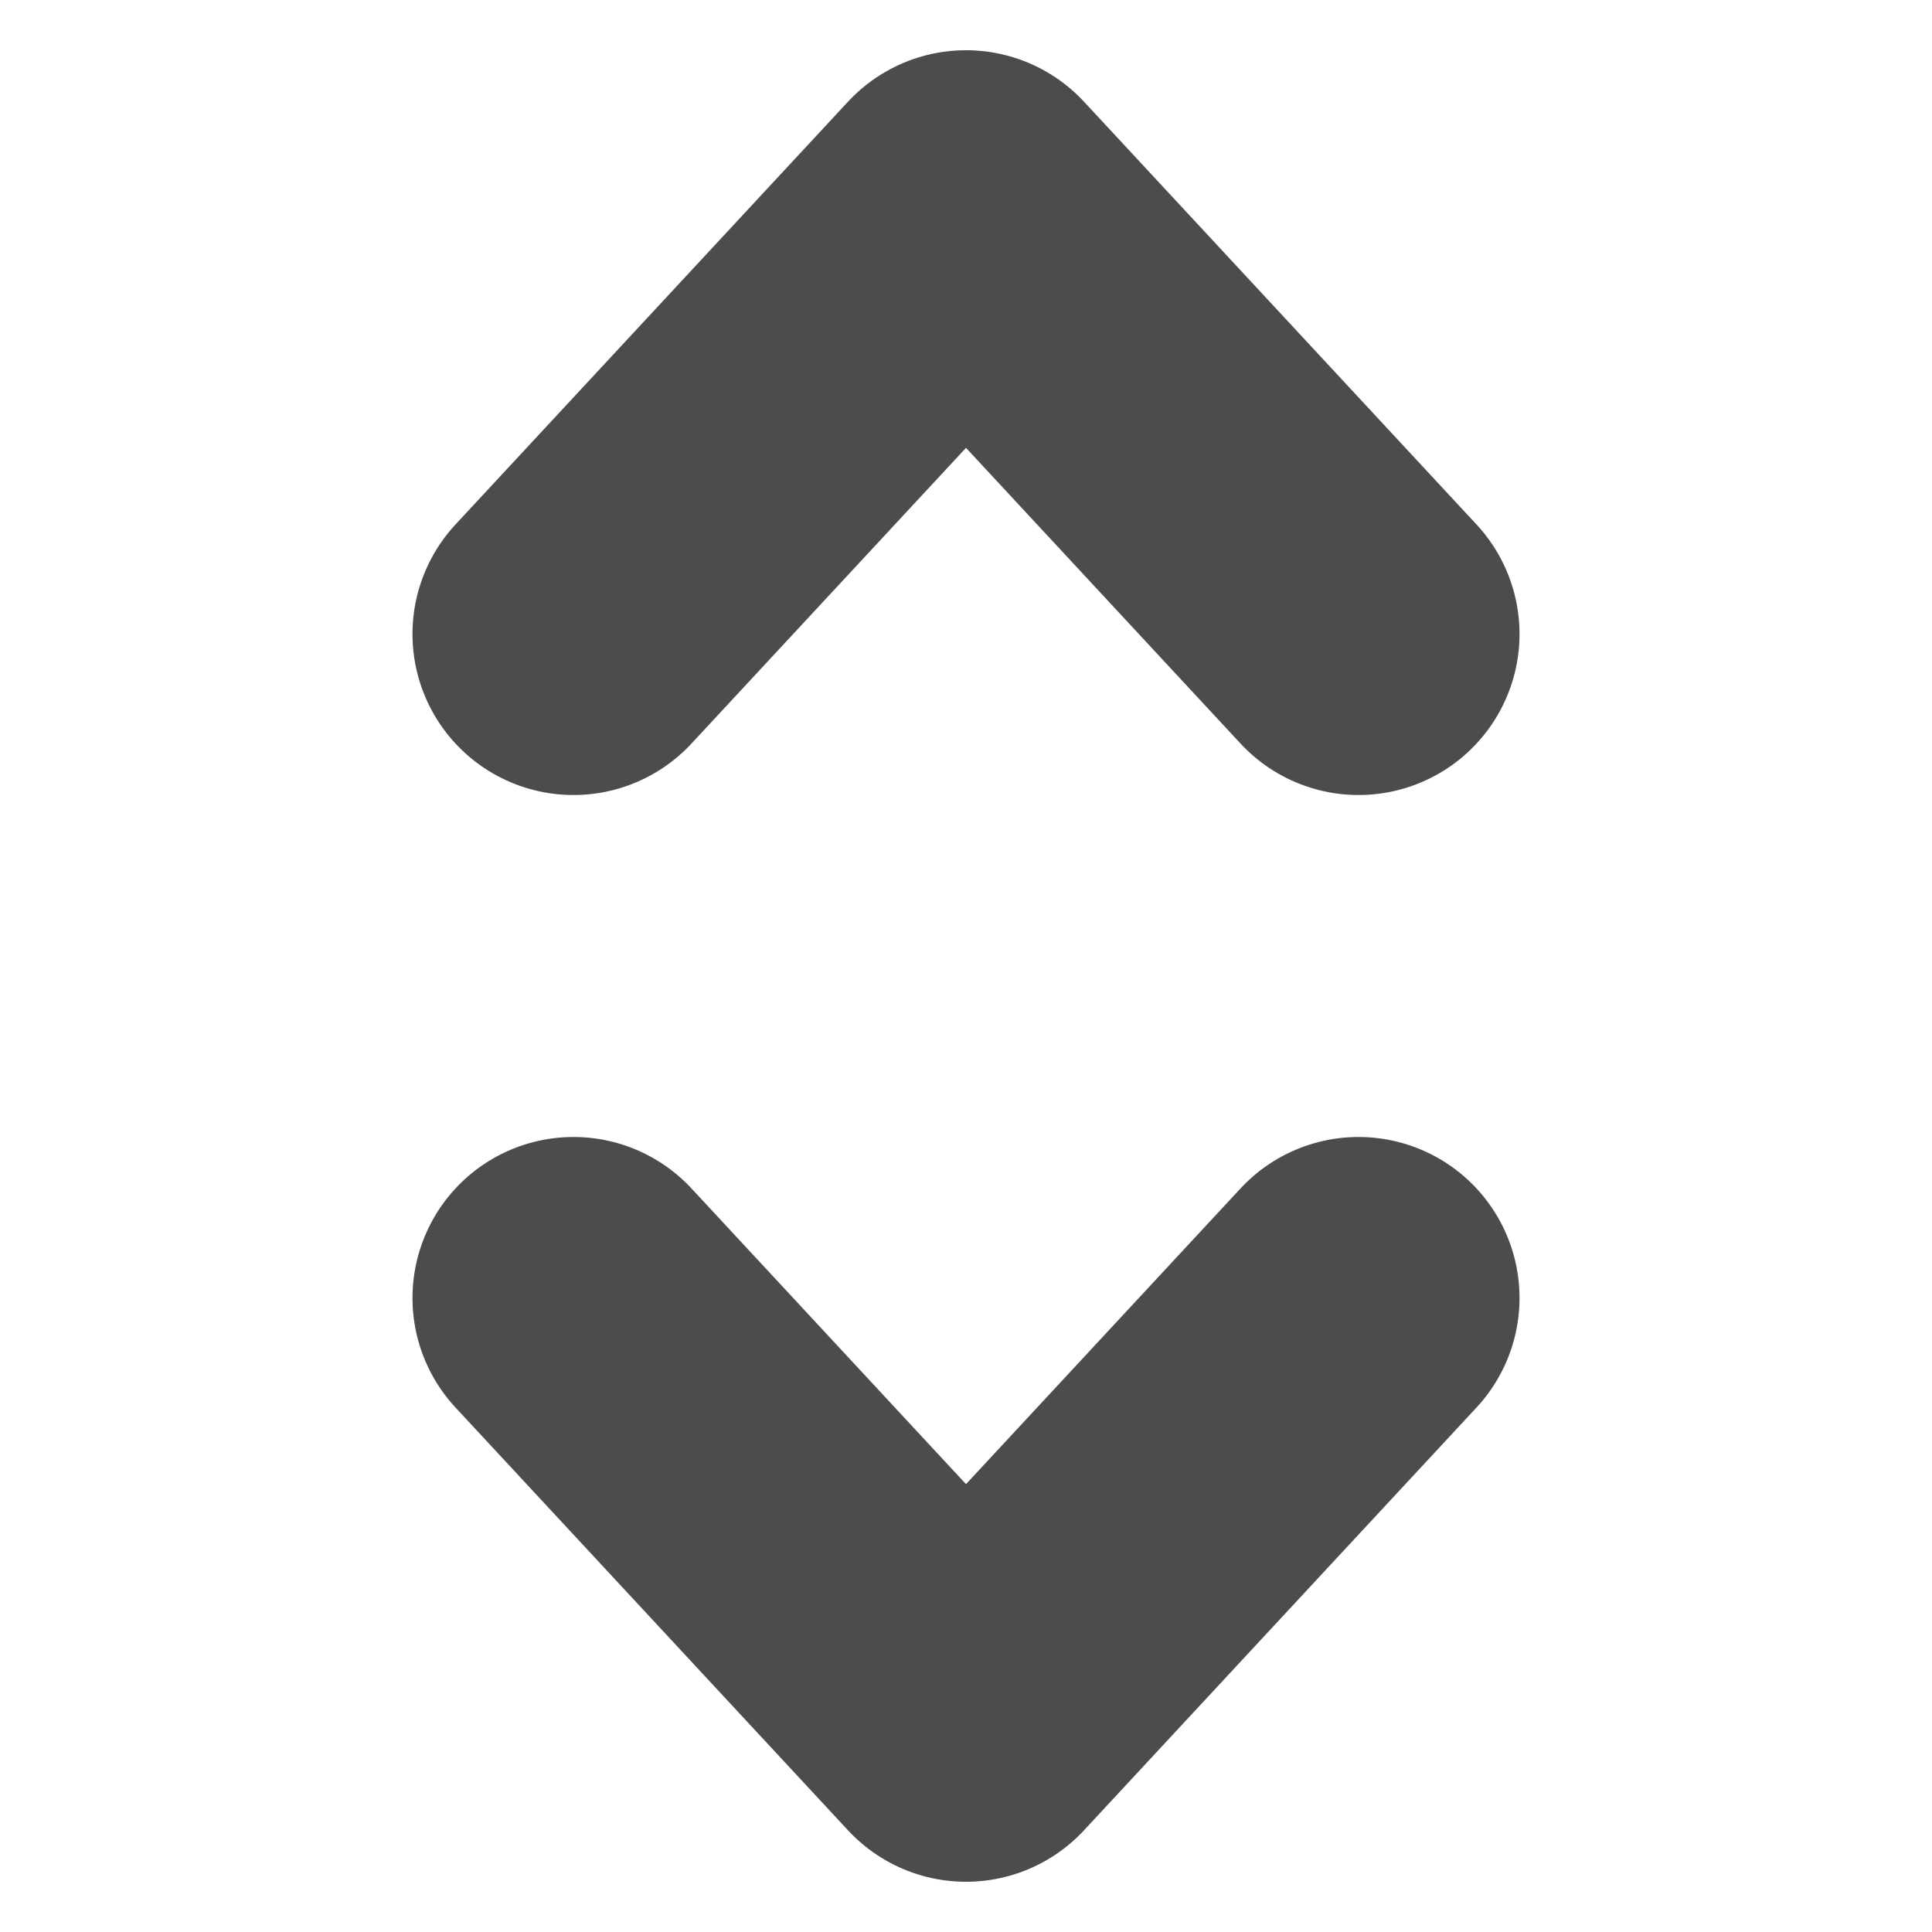 <svg width="12" height="12" viewBox="0 0 12 12" fill="none" xmlns="http://www.w3.org/2000/svg">
<path d="M8.438 8.062L6 10.688L3.562 8.062" stroke="black" stroke-opacity="0.7" stroke-width="2" stroke-linecap="round" stroke-linejoin="round"/>
<path d="M8.438 3.938L6 1.312L3.562 3.938" stroke="black" stroke-opacity="0.7" stroke-width="2" stroke-linecap="round" stroke-linejoin="round"/>
</svg>
